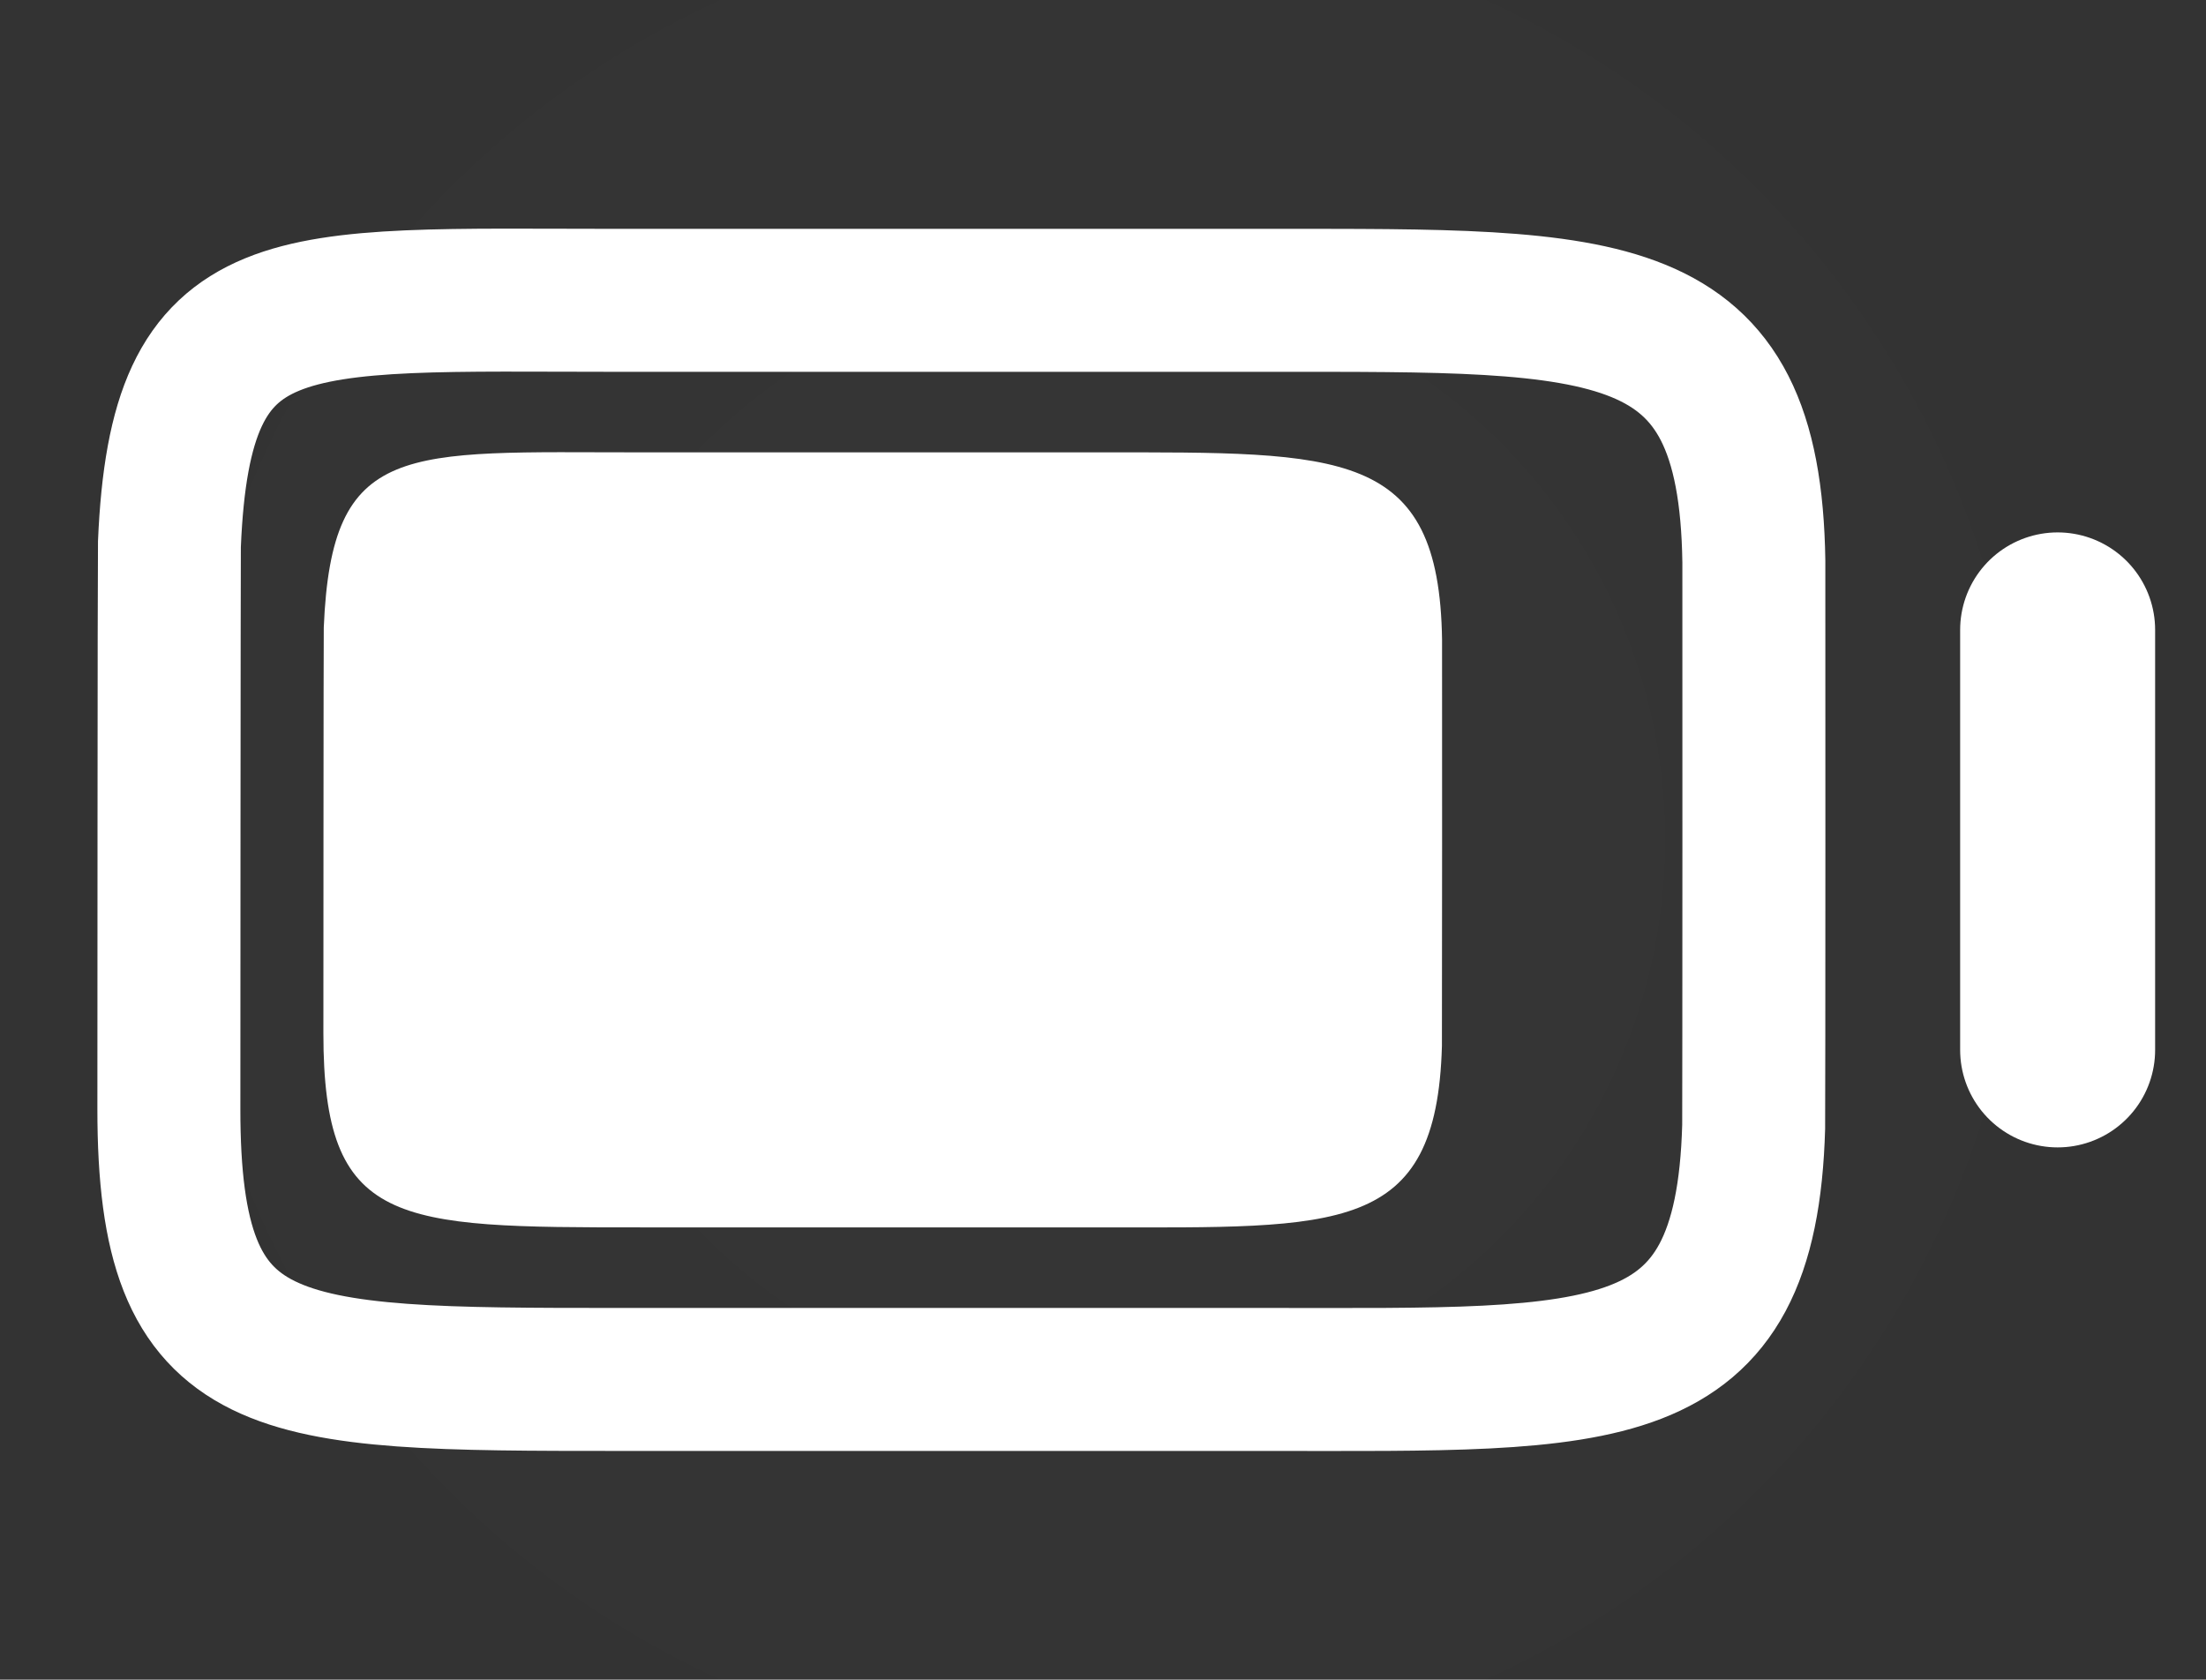 <svg version="1.1" xmlns="http://www.w3.org/2000/svg" xmlns:xlink="http://www.w3.org/1999/xlink" width="84.854" height="64.611" viewBox="0,0,84.854,64.611"><rect x="0" y="0" width="84.854" height="64.611" fill="#333333" stroke="none"/><defs><radialGradient cx="270" cy="180" r="42.427" gradientUnits="userSpaceOnUse" id="color-1"><stop offset="0" stop-color="#ffffff" stop-opacity="0.012"/><stop offset="1" stop-color="#ffffff" stop-opacity="0"/></radialGradient></defs><g transform="translate(-227.573,-147.695)"><g data-paper-data="{&quot;isPaintingLayer&quot;:true}" fill-rule="nonzero" stroke-linejoin="miter" stroke-miterlimit="10" stroke-dasharray="" stroke-dashoffset="0" style="mix-blend-mode: normal"><path d="M251.391,200.758c-13.393,0 -17.328,-0.027 -17.322,-10.409c0,-0.335 0.007,-21.389 0.021,-21.724c0.424,-10.027 4.351,-9.377 17.301,-9.377h24.945c13.235,0 18.548,-0.217 18.699,10.041c0.005,0.344 0.003,21.407 -0.007,21.751c-0.285,10.147 -5.596,9.718 -18.692,9.718z" fill="none" stroke="#ffffff" stroke-width="5.5" stroke-linecap="butt"/><path d="M306.72,171.925v16.157" fill="none" stroke="#ffffff" stroke-width="7.5" stroke-linecap="round"/><path d="M252.238,194.909c-9.453,0 -12.23,-0.019 -12.226,-7.476c0,-0.24 0.005,-15.362 0.015,-15.602c0.299,-7.202 3.071,-6.735 12.211,-6.735h17.606c9.341,0 13.091,-0.156 13.198,7.211c0.004,0.247 0.002,15.375 -0.005,15.622c-0.201,7.288 -3.95,6.98 -13.193,6.98z" fill="#ffffff" stroke="none" stroke-width="0" stroke-linecap="butt"/><path d="M227.573,212.305v-64.611h84.854v64.611z" fill="url(#color-1)" stroke="none" stroke-width="0" stroke-linecap="butt"/></g></g></svg>